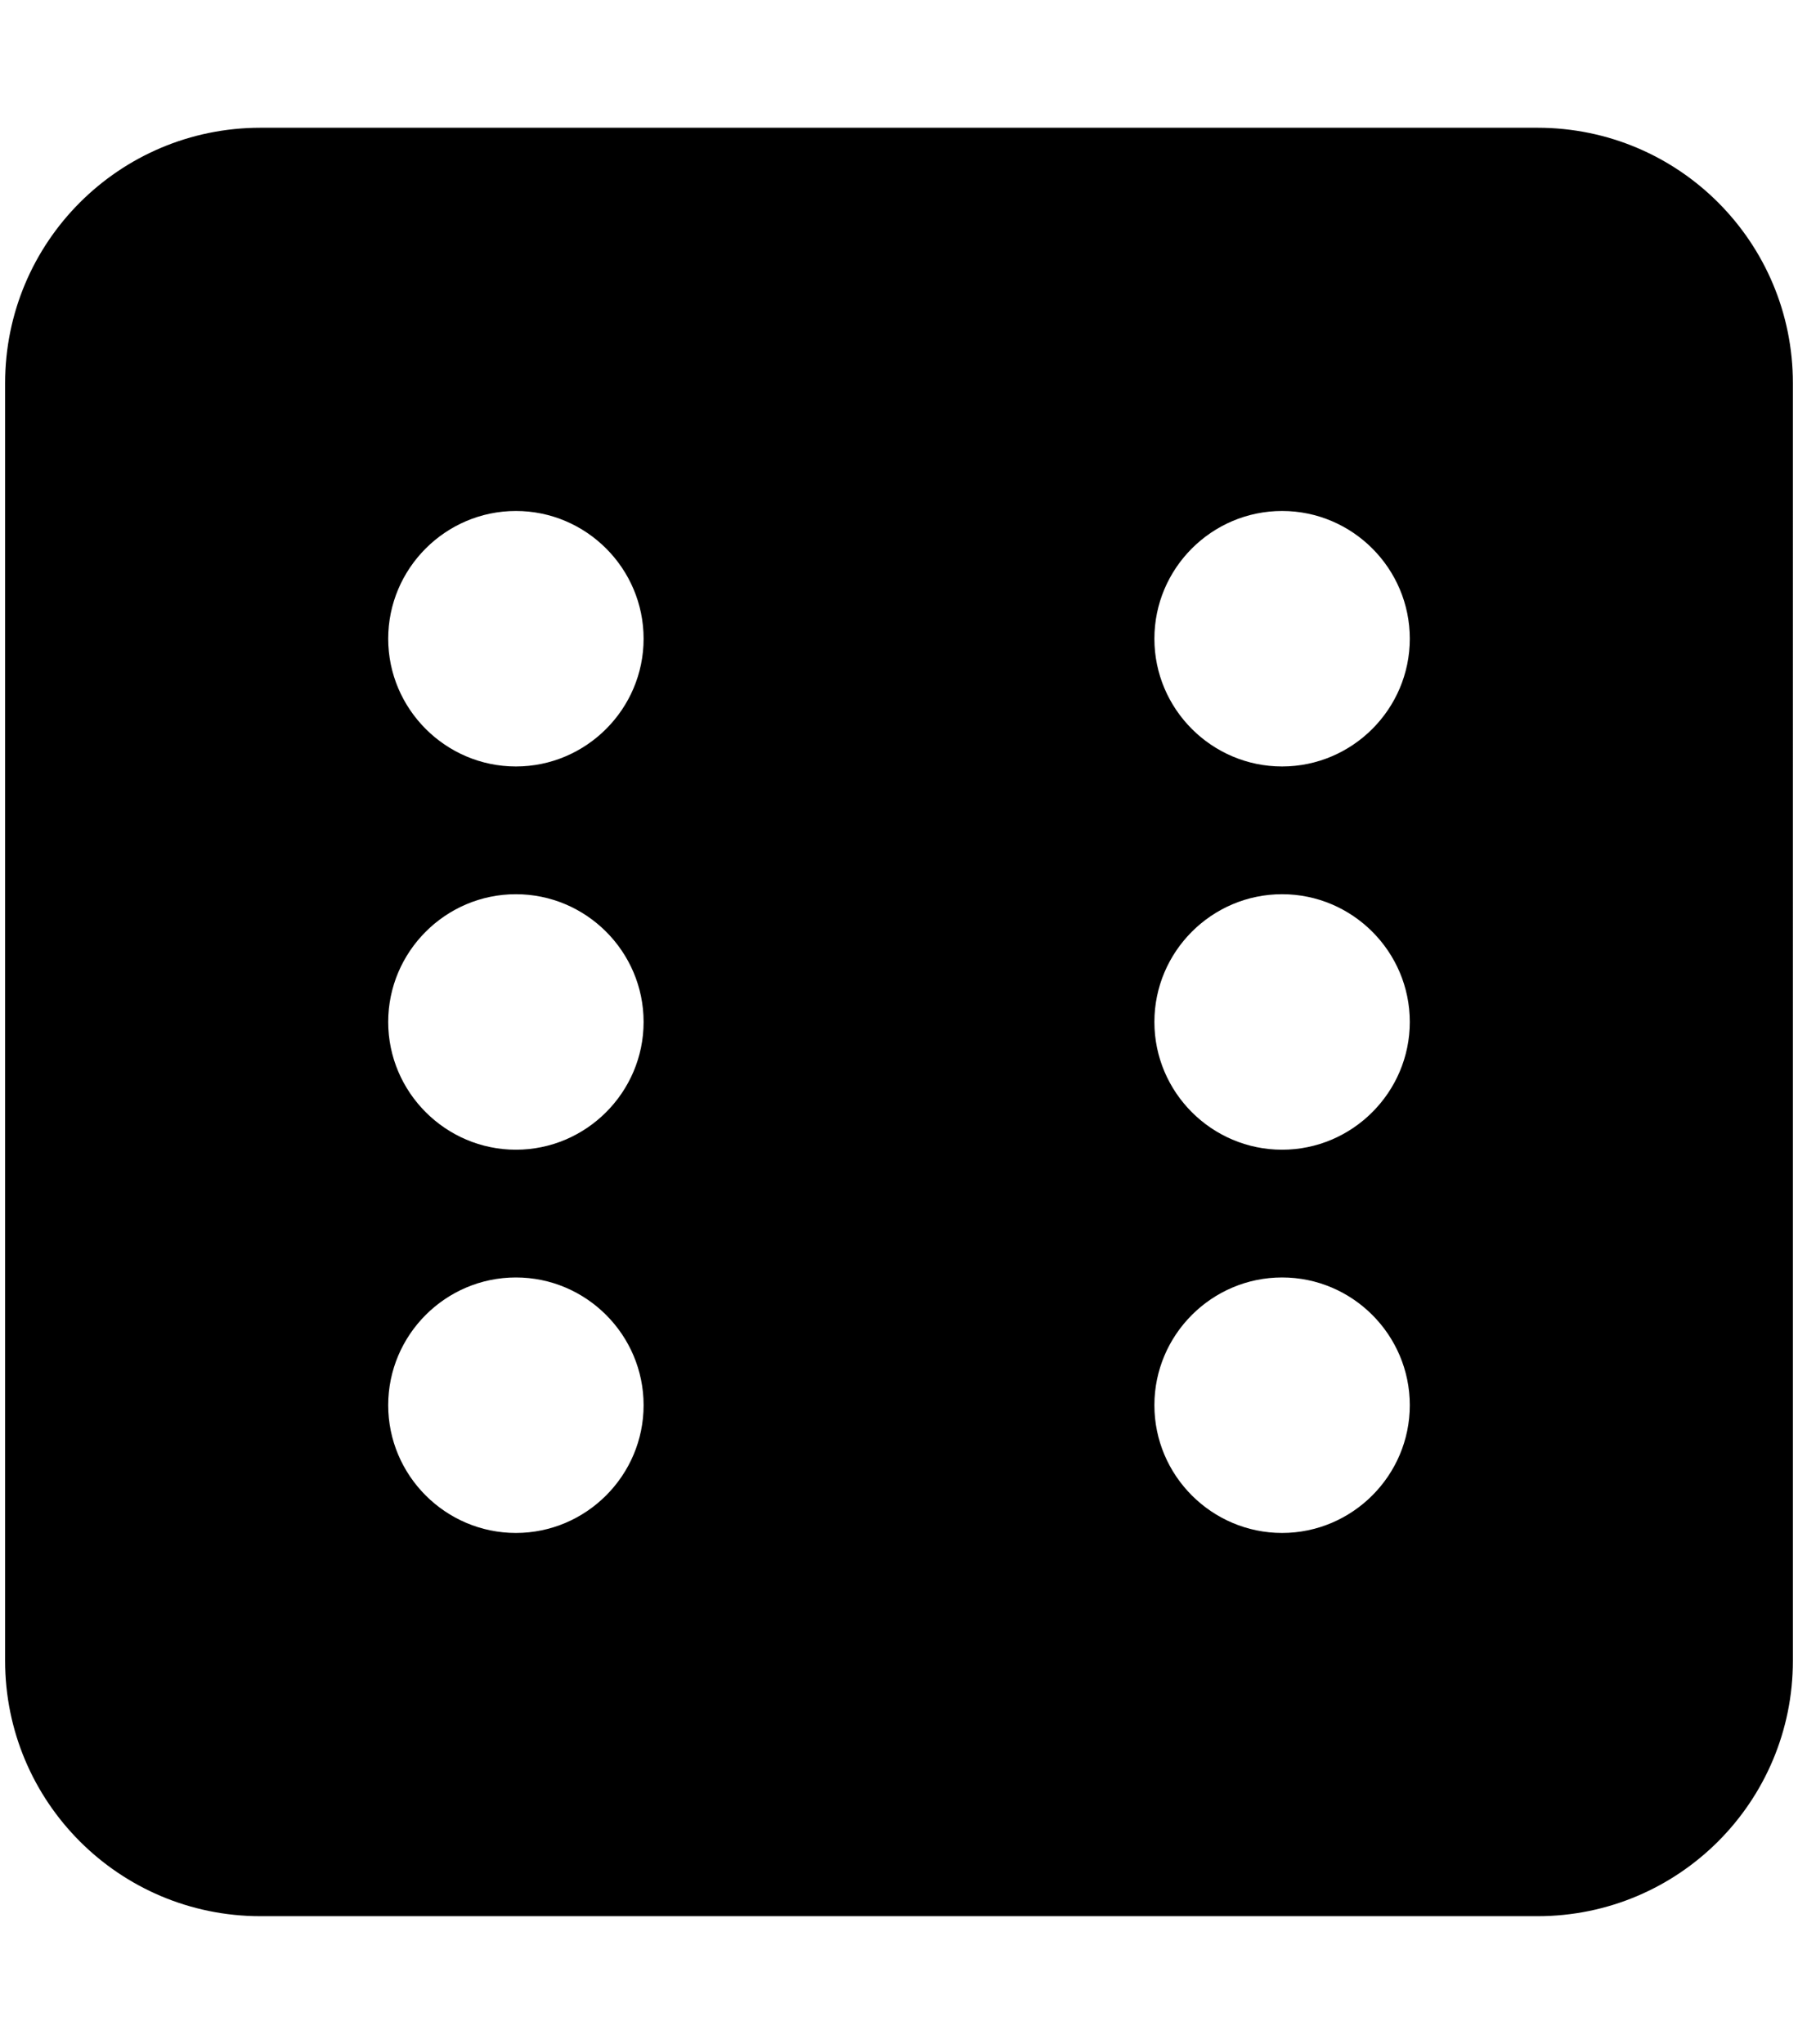 <svg xmlns="http://www.w3.org/2000/svg" xmlns:xlink="http://www.w3.org/1999/xlink" aria-hidden="true" role="img" class="iconify iconify--fa6-solid" width="0.88em" height="1em" preserveAspectRatio="xMidYMid meet" viewBox="0 0 448 512"><path fill="currentColor" d="M384 32H64C28.62 32 0 60.62 0 96v320c0 35.38 28.62 64 64 64h320c35.38 0 64-28.62 64-64V96c0-35.38-28.6-64-64-64zM128 384c-17.62 0-32-14.38-32-32s14.38-32 32-32s32 14.38 32 32s-14.4 32-32 32zm0-96c-17.6 0-32-14.4-32-32s14.38-32 32-32s32 14.38 32 32s-14.4 32-32 32zm0-96c-17.6 0-32-14.4-32-32s14.38-32 32-32s32 14.38 32 32s-14.4 32-32 32zm192 192c-17.62 0-32-14.38-32-32s14.38-32 32-32s32 14.38 32 32s-14.4 32-32 32zm0-96c-17.62 0-32-14.38-32-32s14.38-32 32-32s32 14.38 32 32s-14.4 32-32 32zm0-96c-17.62 0-32-14.38-32-32s14.38-32 32-32s32 14.38 32 32s-14.4 32-32 32z"></path></svg>